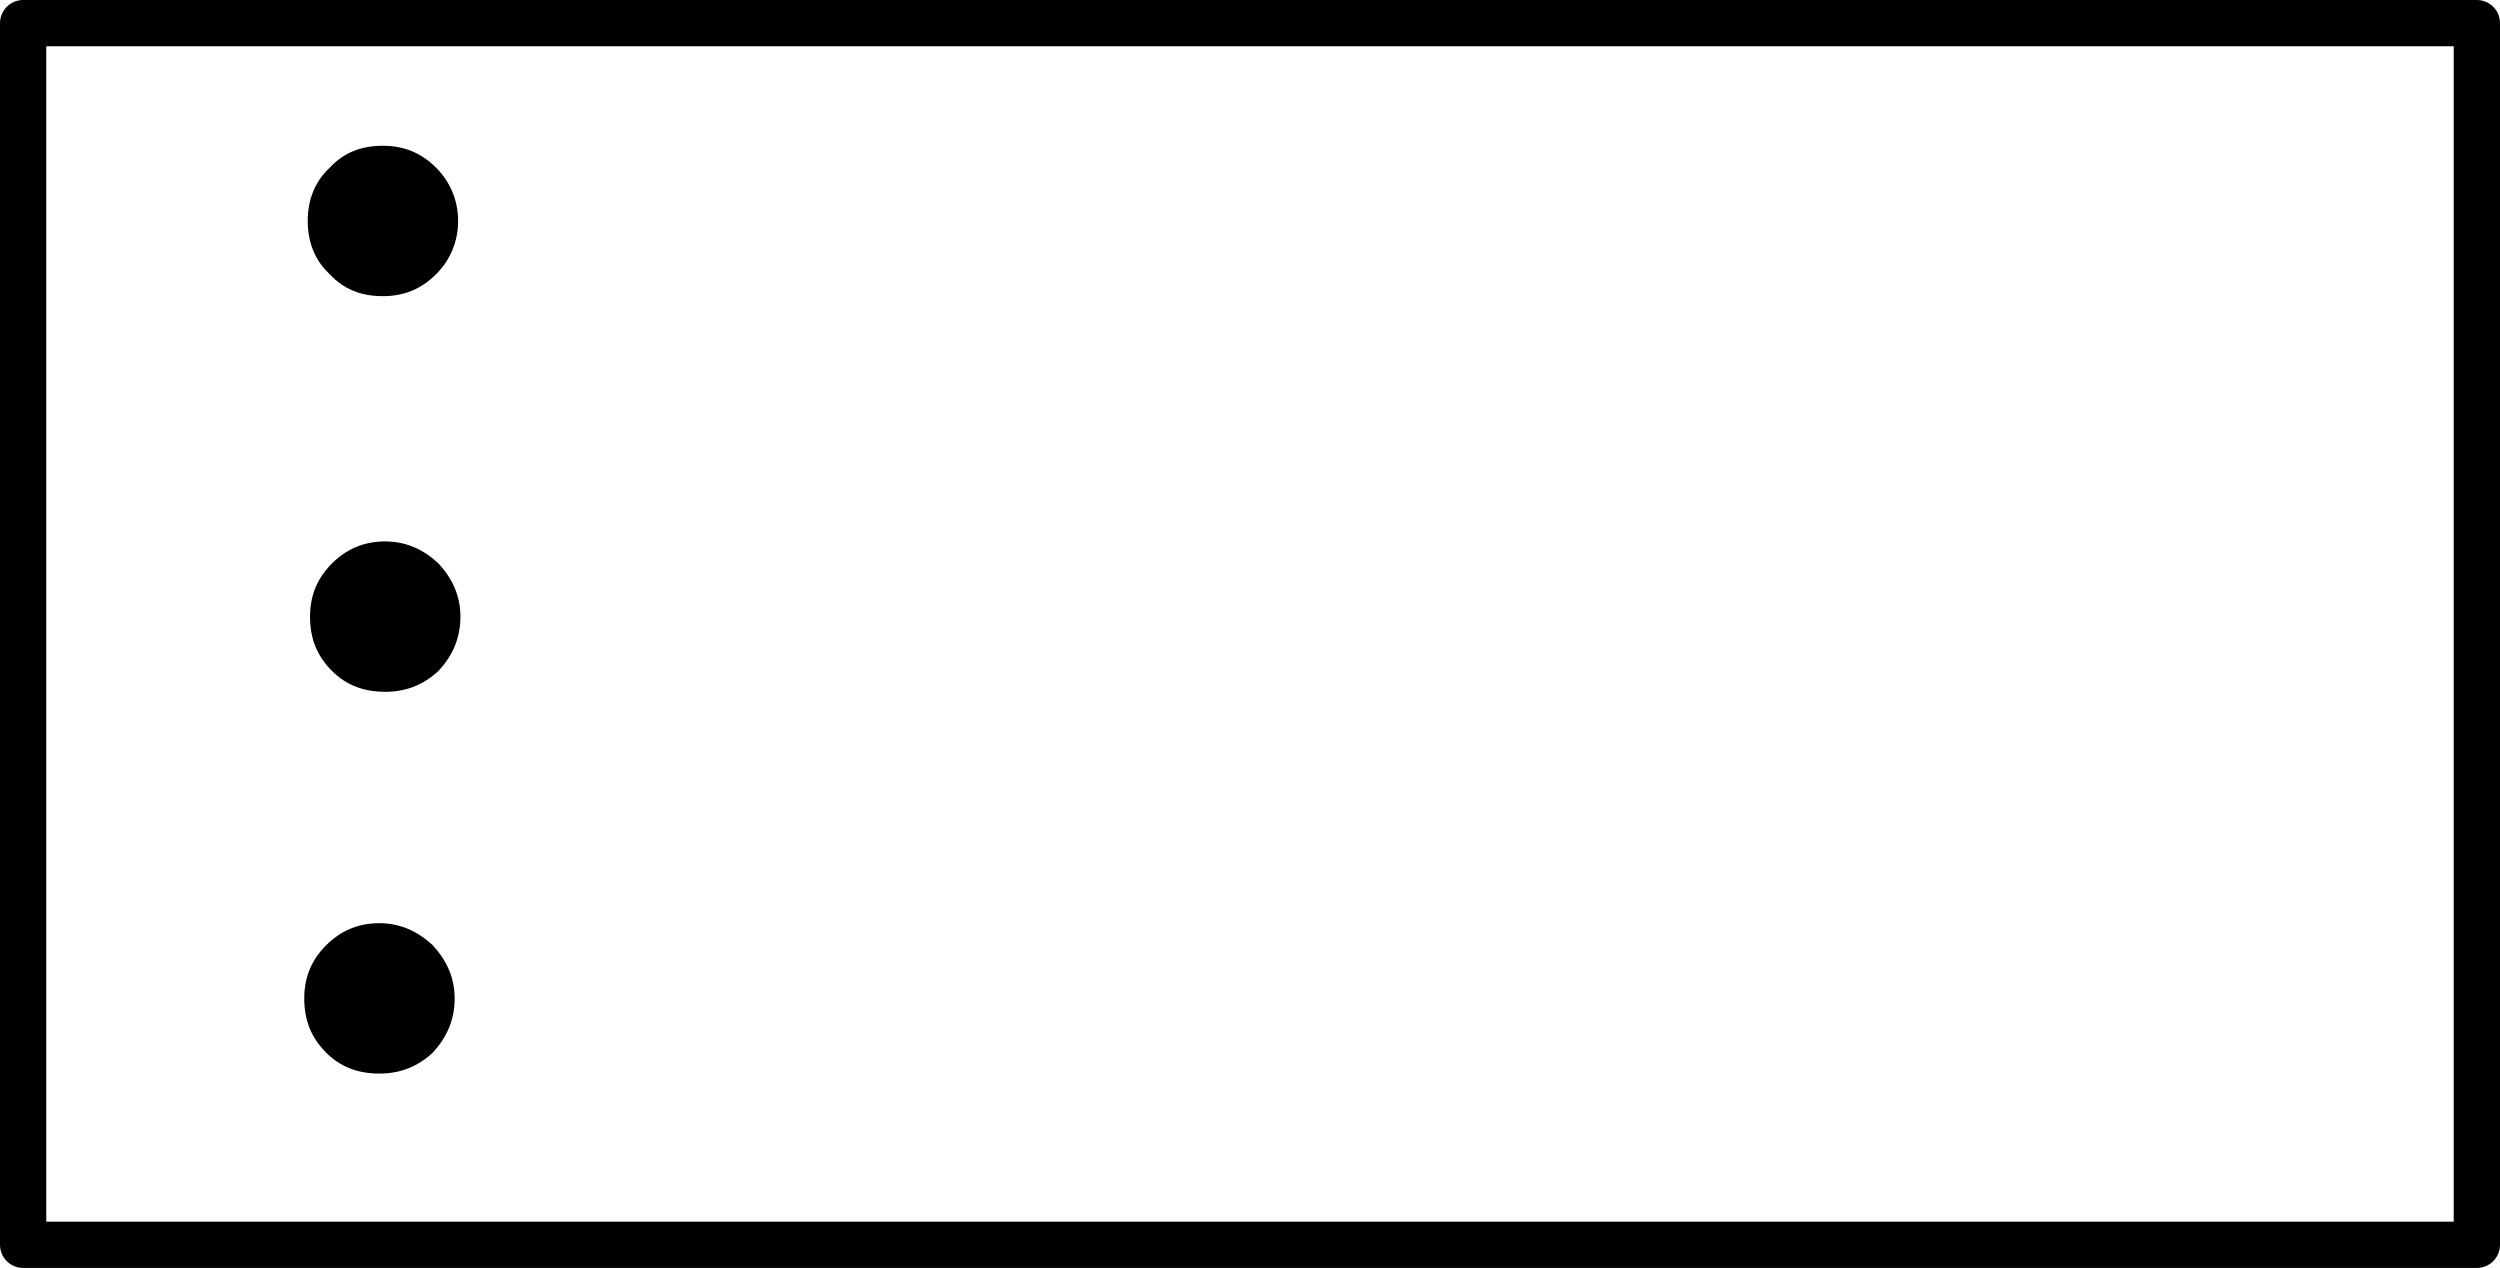 <?xml version="1.0" encoding="ISO-8859-1" standalone="yes"?>
<svg width="216.1" height="109.6" xmlns="http://www.w3.org/2000/svg">
  <defs> 
	<marker id="ArrowEnd" viewBox="0 0 10 10" refX="0" refY="5" 
		markerUnits="strokeWidth" 
		markerWidth="4" 
		markerHeight="3" 
		orient="auto"> 
		<path d="M 0 0 L 10 5 L 0 10 z" /> 
	</marker>
	<marker id="ArrowStart" viewBox="0 0 10 10" refX="10" refY="5" 
		markerUnits="strokeWidth" 
		markerWidth="4" 
		markerHeight="3" 
		orient="auto"> 
		<path d="M 10 0 L 0 5 L 10 10 z" /> 
	</marker> </defs>
<g>
<g>
<path style="stroke:none; fill:#000000" d="M 37.7 14.5C 36.4 13.2 34.9 12.6 33.1 12.6C 31.2 12.6 29.7 13.2 28.5 14.5C 27.2 15.7 26.6 17.3 26.6 19.1C 26.6 20.9 27.2 22.5 28.5 23.7C 29.7 25 31.2 25.6 33.1 25.6C 34.9 25.6 36.4 25 37.7 23.7C 38.9 22.5 39.6 20.9 39.6 19.1C 39.6 17.3 38.9 15.7 37.7 14.5z"/>
<path style="stroke:none; fill:#000000" d="M 33.3 46.8C 31.4 46.8 29.9 47.5 28.7 48.7C 27.4 50 26.8 51.5 26.8 53.3C 26.8 55.2 27.4 56.7 28.7 58C 29.9 59.2 31.4 59.8 33.3 59.8C 35.1 59.8 36.6 59.2 37.9 58C 39.1 56.7 39.8 55.2 39.8 53.3C 39.8 51.5 39.1 50 37.9 48.7C 36.6 47.5 35.1 46.8 33.3 46.8z"/>
<path style="stroke:none; fill:#000000" d="M 37.4 91C 38.6 89.7 39.3 88.2 39.3 86.3C 39.3 84.5 38.6 83 37.4 81.7C 36.1 80.5 34.6 79.8 32.8 79.8C 30.9 79.8 29.4 80.5 28.2 81.7C 26.9 83 26.3 84.5 26.3 86.3C 26.3 88.2 26.9 89.7 28.2 91C 29.4 92.2 30.9 92.8 32.8 92.8C 34.6 92.8 36.1 92.2 37.4 91z"/>
<path style="stroke:#000000; stroke-width:4.0; stroke-linejoin:round; stroke-linecap:round; fill:none" d="M 214.1 2L 2 2L 2 107.6L 214.1 107.6L 214.1 2"/>
</g>
</g>
</svg>
